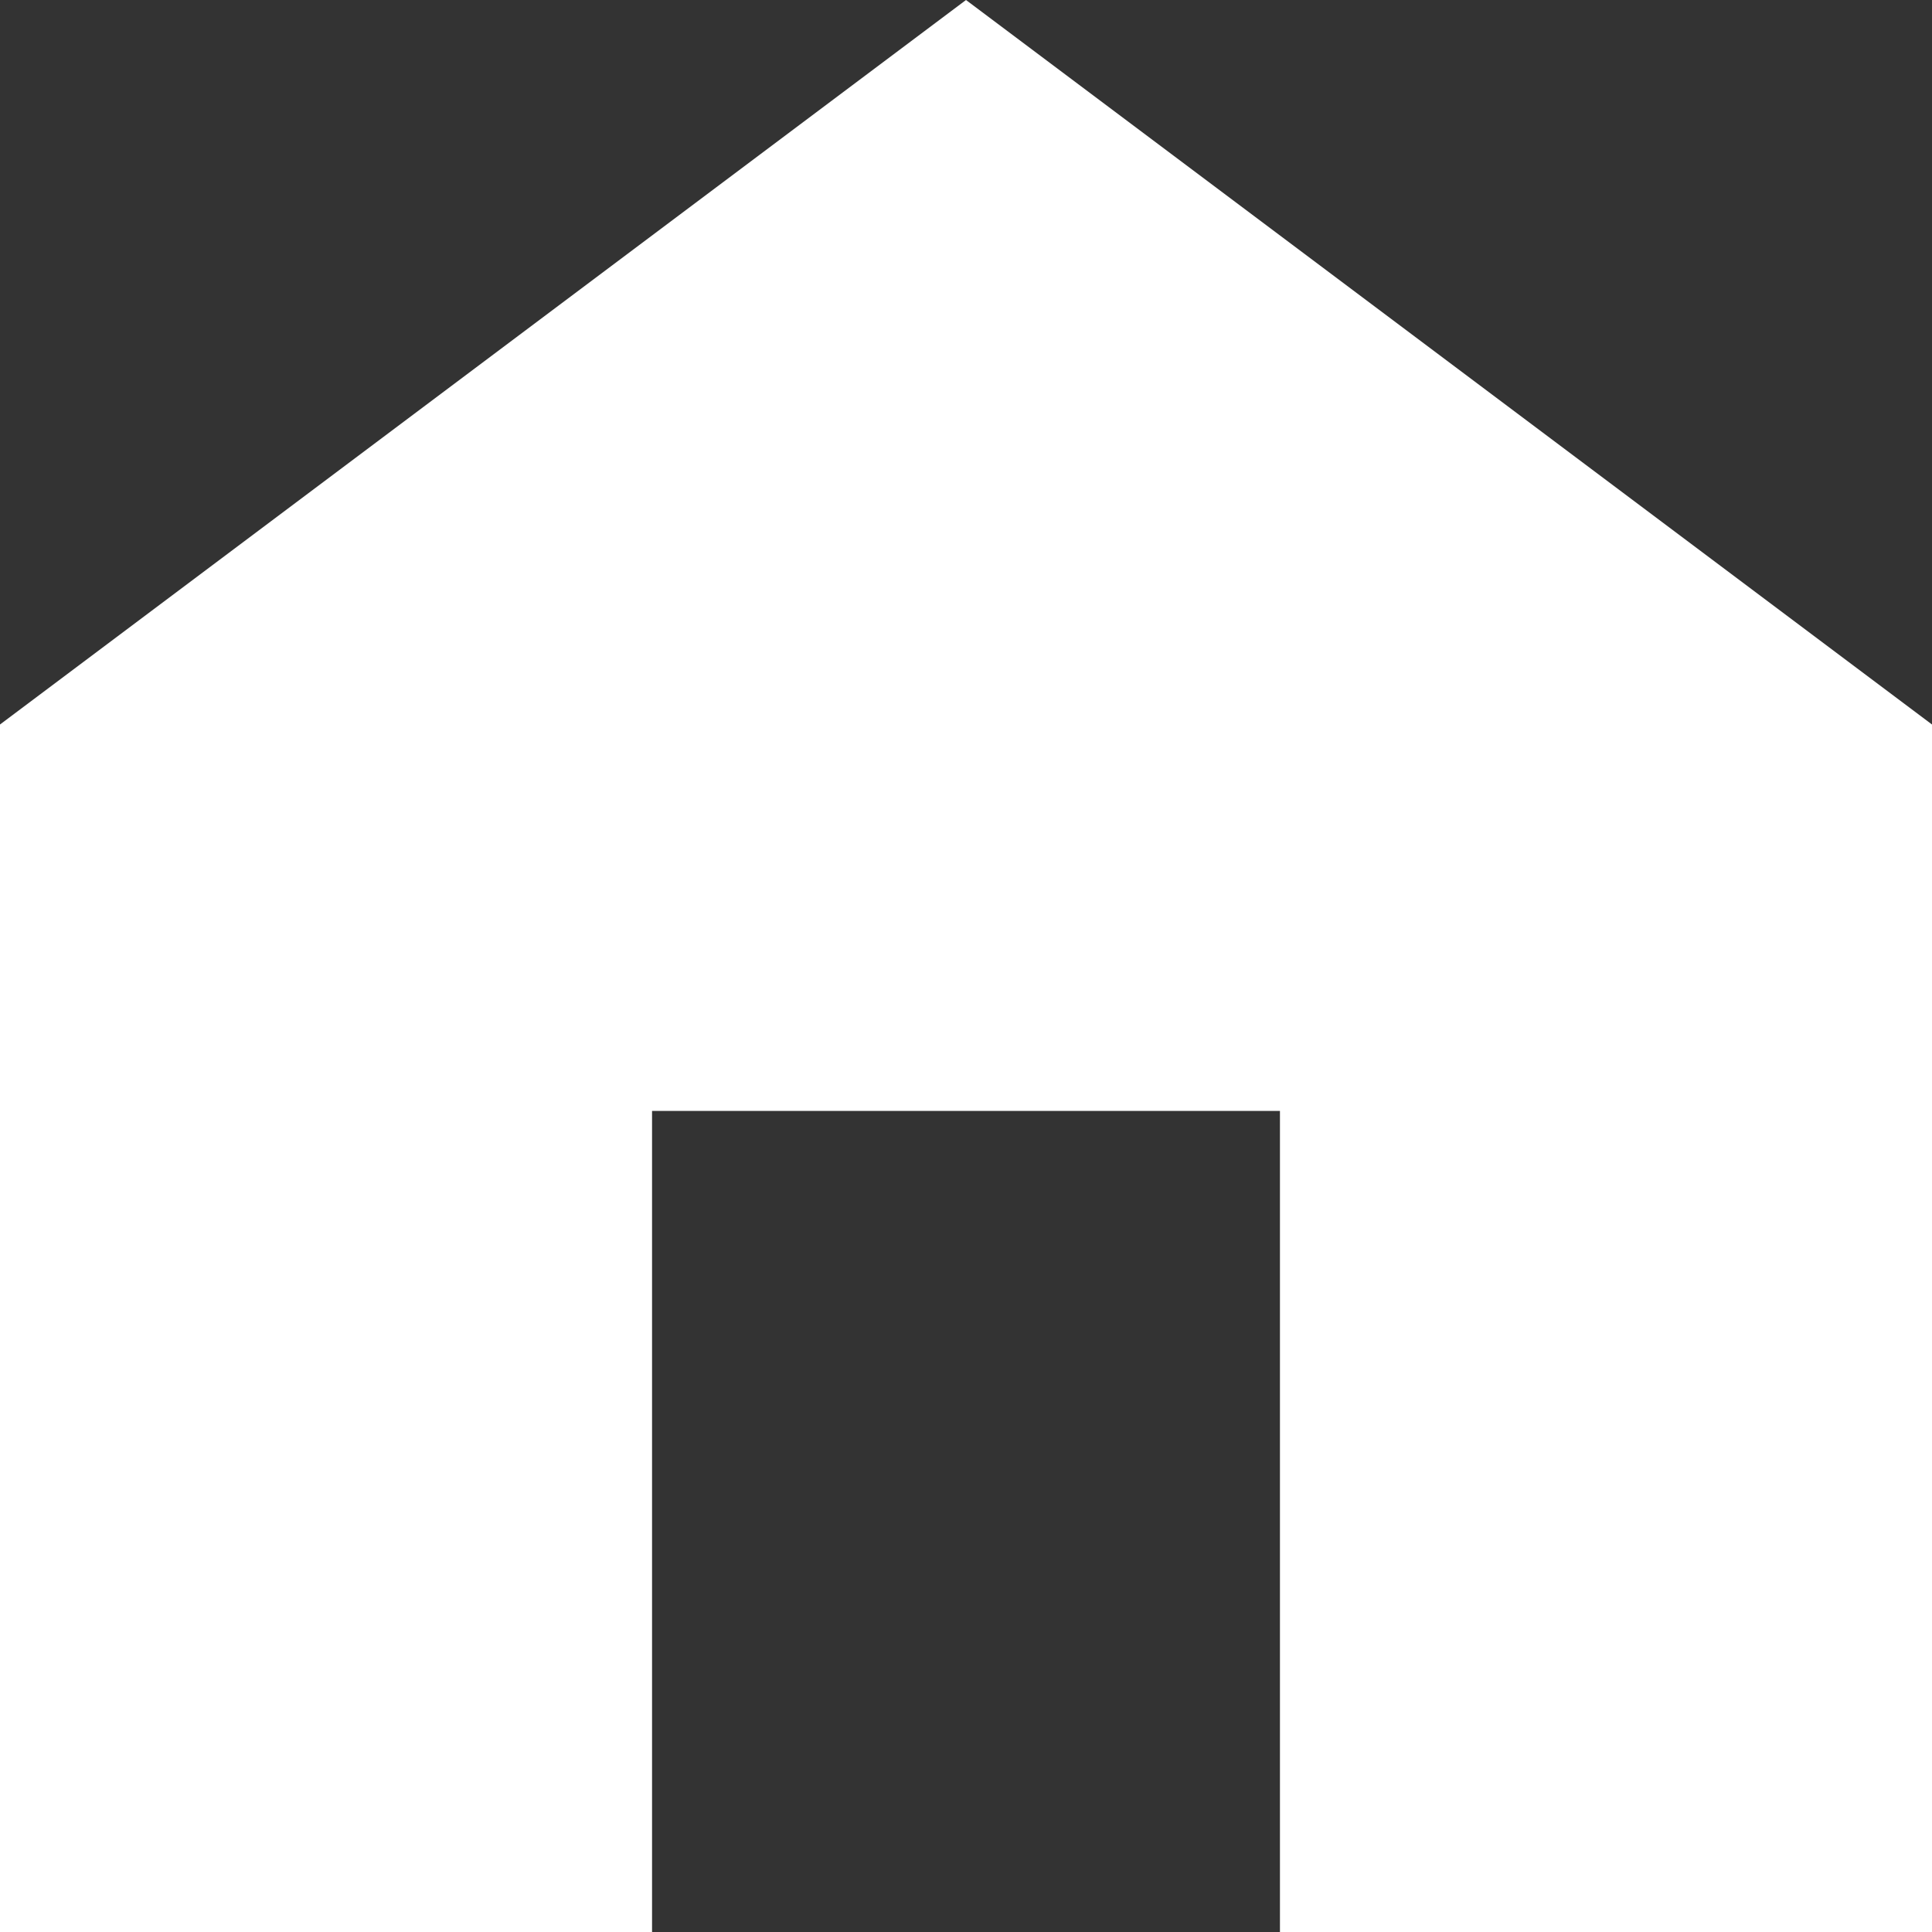 <svg width="24" height="24" viewBox="0 0 24 24" fill="none" xmlns="http://www.w3.org/2000/svg">
<rect x="0" y="0" width="24" height="24" fill="#333333" stroke="none"/>
<path d="M12 0L0 9V24H8.1V13.8H15.9V24H24V9L12 0Z" fill="white"/>
</svg>
